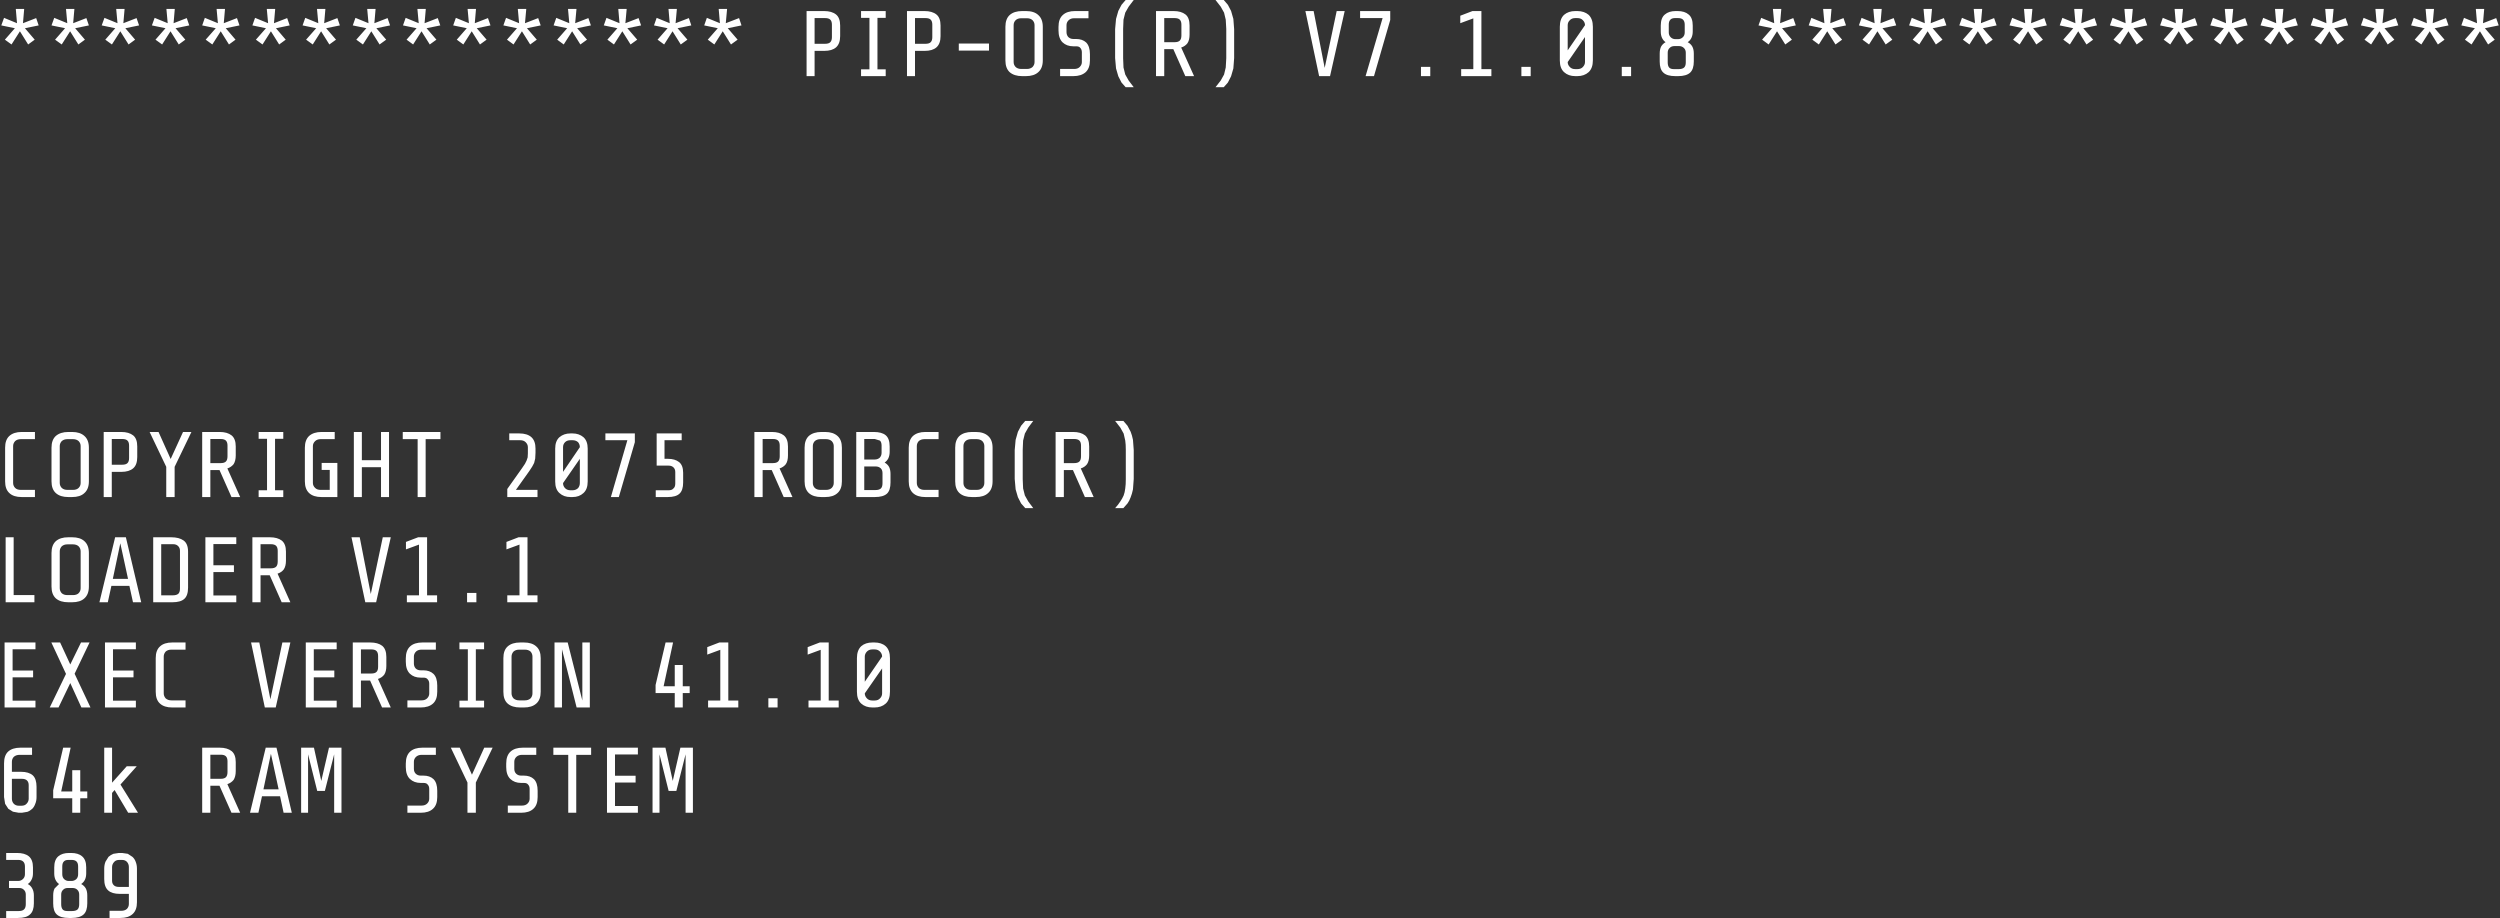 <?xml version="1.0" encoding="UTF-8"?>
<svg xmlns="http://www.w3.org/2000/svg" xmlns:xlink="http://www.w3.org/1999/xlink" width="128pt" height="47pt" viewBox="0 0 128 47" version="1.1">
<rect x="0" y="0" width="128" height="47" fill="#333333" stroke="none"/>
<g id="surface1">
<path style=" stroke:none;fill-rule:nonzero;fill:rgb(100%,100%,100%);fill-opacity:1;" d="M 109.199 0.457 L 109.133 1.188 L 109.812 0.926 L 109.938 1.301 L 109.234 1.445 L 109.738 2.031 L 109.398 2.277 L 108.977 1.602 L 108.547 2.277 L 108.211 2.031 L 108.723 1.445 L 108.027 1.301 L 108.164 0.914 L 108.832 1.188 L 108.77 0.457 L 109.199 0.457 M 106.629 0.457 L 106.562 1.188 L 107.242 0.926 L 107.367 1.301 L 106.664 1.445 L 107.168 2.031 L 106.828 2.277 L 106.406 1.602 L 105.977 2.277 L 105.641 2.031 L 106.152 1.445 L 105.457 1.301 L 105.594 0.914 L 106.262 1.188 L 106.199 0.457 L 106.629 0.457 M 111.77 0.457 L 111.703 1.188 L 112.383 0.926 L 112.508 1.301 L 111.805 1.445 L 112.309 2.031 L 111.969 2.277 L 111.551 1.602 L 111.117 2.277 L 110.781 2.031 L 111.293 1.445 L 110.598 1.301 L 110.734 0.914 L 111.402 1.188 L 111.34 0.457 L 111.77 0.457 M 114.34 0.457 L 114.273 1.188 L 114.953 0.926 L 115.078 1.301 L 114.375 1.445 L 114.879 2.031 L 114.539 2.277 L 114.121 1.602 L 113.688 2.277 L 113.352 2.031 L 113.863 1.445 L 113.168 1.301 L 113.305 0.914 L 113.973 1.188 L 113.91 0.457 L 114.34 0.457 M 115.922 2.031 L 116.434 1.445 L 115.738 1.301 L 115.875 0.914 L 116.543 1.188 L 116.48 0.457 L 116.91 0.457 L 116.844 1.188 L 117.523 0.926 L 117.648 1.301 L 116.945 1.445 L 117.449 2.031 L 117.109 2.277 L 116.691 1.602 L 116.262 2.277 L 115.922 2.031 M 119.48 0.457 L 119.414 1.188 L 120.094 0.926 L 120.223 1.301 L 119.516 1.445 L 120.02 2.031 L 119.68 2.277 L 119.262 1.602 L 118.832 2.277 L 118.492 2.031 L 119.004 1.445 L 118.309 1.301 L 118.445 0.914 L 119.113 1.188 L 119.051 0.457 L 119.48 0.457 M 93.773 0.457 L 93.711 1.188 L 94.387 0.926 L 94.516 1.301 L 93.812 1.445 L 94.316 2.031 L 93.977 2.277 L 93.555 1.602 L 93.125 2.277 L 92.789 2.031 L 93.301 1.445 L 92.605 1.301 L 92.742 0.914 L 93.41 1.188 L 93.344 0.457 L 93.773 0.457 M 91.945 1.301 L 91.242 1.445 L 91.746 2.031 L 91.406 2.277 L 90.984 1.602 L 90.555 2.277 L 90.219 2.031 L 90.73 1.445 L 90.035 1.301 L 90.172 0.914 L 90.84 1.188 L 90.773 0.457 L 91.203 0.457 L 91.141 1.188 L 91.816 0.926 L 91.945 1.301 M 96.344 0.457 L 96.281 1.188 L 96.957 0.926 L 97.086 1.301 L 96.383 1.445 L 96.887 2.031 L 96.547 2.277 L 96.125 1.602 L 95.695 2.277 L 95.359 2.031 L 95.871 1.445 L 95.176 1.301 L 95.312 0.914 L 95.98 1.188 L 95.914 0.457 L 96.344 0.457 M 97.883 0.914 L 98.551 1.188 L 98.484 0.457 L 98.918 0.457 L 98.852 1.188 L 99.527 0.926 L 99.656 1.301 L 98.953 1.445 L 99.457 2.031 L 99.117 2.277 L 98.695 1.602 L 98.266 2.277 L 97.93 2.031 L 98.441 1.445 L 97.746 1.301 L 97.883 0.914 M 101.488 0.457 L 101.422 1.188 L 102.098 0.926 L 102.227 1.301 L 101.523 1.445 L 102.027 2.031 L 101.688 2.277 L 101.266 1.602 L 100.836 2.277 L 100.5 2.031 L 101.012 1.445 L 100.316 1.301 L 100.453 0.914 L 101.121 1.188 L 101.055 0.457 L 101.488 0.457 M 103.07 2.031 L 103.582 1.445 L 102.887 1.301 L 103.023 0.914 L 103.691 1.188 L 103.629 0.457 L 104.059 0.457 L 103.992 1.188 L 104.668 0.926 L 104.797 1.301 L 104.094 1.445 L 104.598 2.031 L 104.258 2.277 L 103.836 1.602 L 103.406 2.277 L 103.07 2.031 M 80.758 0.566 C 80.996 0.566 81.188 0.633 81.336 0.758 C 81.48 0.895 81.555 1.098 81.555 1.371 L 81.555 3.094 C 81.555 3.359 81.48 3.562 81.336 3.695 C 81.188 3.828 80.996 3.898 80.758 3.898 L 80.656 3.898 C 80.418 3.898 80.227 3.828 80.082 3.695 C 79.934 3.562 79.863 3.359 79.863 3.094 L 79.863 1.371 C 79.863 1.098 79.934 0.895 80.082 0.758 C 80.227 0.633 80.418 0.566 80.656 0.566 L 80.758 0.566 M 80.375 1.035 C 80.301 1.105 80.266 1.191 80.266 1.289 L 80.266 2.578 L 81.152 1.289 C 81.152 1.191 81.113 1.105 81.043 1.035 C 80.977 0.961 80.879 0.926 80.758 0.926 L 80.656 0.926 C 80.535 0.926 80.441 0.961 80.375 1.035 M 85.891 0.566 C 86.133 0.566 86.324 0.625 86.457 0.742 C 86.598 0.855 86.668 1.047 86.668 1.309 L 86.668 1.609 C 86.668 1.859 86.582 2.043 86.41 2.16 C 86.516 2.215 86.594 2.289 86.648 2.387 C 86.699 2.484 86.723 2.605 86.723 2.746 L 86.723 3.148 C 86.723 3.41 86.66 3.598 86.539 3.715 C 86.41 3.836 86.203 3.898 85.918 3.898 L 85.781 3.898 C 85.492 3.898 85.285 3.836 85.16 3.715 C 85.035 3.598 84.977 3.41 84.977 3.148 L 84.977 2.746 C 84.977 2.605 85 2.484 85.047 2.387 C 85.102 2.289 85.18 2.215 85.277 2.16 C 85.113 2.043 85.031 1.859 85.031 1.609 L 85.031 1.309 C 85.031 1.047 85.102 0.855 85.242 0.742 C 85.375 0.625 85.562 0.566 85.797 0.566 L 85.891 0.566 M 86.258 1.262 C 86.258 1.148 86.227 1.062 86.172 1.008 C 86.117 0.953 86.035 0.926 85.918 0.926 L 85.742 0.926 C 85.633 0.93 85.559 0.961 85.516 1.016 C 85.465 1.07 85.441 1.152 85.441 1.262 L 85.441 1.656 C 85.441 1.758 85.473 1.84 85.535 1.902 C 85.594 1.965 85.668 1.996 85.754 2.004 L 85.918 2.004 C 86.008 2.004 86.09 1.973 86.156 1.91 C 86.223 1.852 86.258 1.766 86.258 1.656 L 86.258 1.262 M 85.488 2.453 C 85.422 2.512 85.387 2.594 85.387 2.699 L 85.387 3.191 C 85.387 3.309 85.41 3.398 85.461 3.457 C 85.508 3.512 85.59 3.539 85.699 3.539 L 85.953 3.539 C 86.074 3.539 86.168 3.512 86.227 3.457 C 86.285 3.402 86.312 3.316 86.312 3.191 L 86.312 2.699 C 86.312 2.594 86.277 2.512 86.211 2.453 C 86.148 2.391 86.066 2.359 85.965 2.359 L 85.734 2.359 C 85.629 2.359 85.547 2.391 85.488 2.453 M 62.234 0 L 62.656 0 L 62.867 0.246 L 63.031 0.559 L 63.148 0.969 L 63.188 1.492 L 63.188 2.973 L 63.148 3.504 L 63.031 3.906 L 62.867 4.227 L 62.656 4.465 L 62.234 4.465 L 62.5 4.125 L 62.672 3.816 L 62.758 3.457 L 62.785 2.98 L 62.785 1.48 L 62.758 1.008 L 62.672 0.648 L 62.5 0.34 L 62.234 0 M 67.258 0.566 L 67.824 3.477 L 68.438 0.566 L 68.848 0.566 L 68.098 3.898 L 67.539 3.898 L 66.836 0.566 L 67.258 0.566 M 69.637 0.566 L 71.18 0.566 L 71.18 1.023 L 70.348 3.898 L 69.918 3.898 L 70.789 0.926 L 69.637 0.926 L 69.637 0.566 M 75.391 0.566 L 75.848 0.566 L 75.848 3.539 L 76.359 3.539 L 76.359 3.898 L 74.812 3.898 L 74.812 3.539 L 75.434 3.539 L 75.434 0.941 L 74.766 1.188 L 74.766 0.805 L 75.391 0.566 M 73.23 3.422 L 73.23 3.898 L 72.754 3.898 L 72.754 3.422 L 73.23 3.422 M 83.512 3.898 L 83.035 3.898 L 83.035 3.422 L 83.512 3.422 L 83.512 3.898 M 80.758 3.539 C 80.879 3.539 80.977 3.504 81.043 3.43 C 81.113 3.355 81.152 3.273 81.152 3.176 L 81.152 1.895 L 80.266 3.176 C 80.266 3.273 80.301 3.355 80.375 3.43 C 80.441 3.504 80.535 3.539 80.656 3.539 L 80.758 3.539 M 78.371 3.898 L 77.895 3.898 L 77.895 3.422 L 78.371 3.422 L 78.371 3.898 M 122.051 0.457 L 121.984 1.188 L 122.664 0.926 L 122.793 1.301 L 122.086 1.445 L 122.59 2.031 L 122.25 2.277 L 121.832 1.602 L 121.402 2.277 L 121.062 2.031 L 121.574 1.445 L 120.879 1.301 L 121.016 0.914 L 121.684 1.188 L 121.621 0.457 L 122.051 0.457 M 123.586 0.914 L 124.254 1.188 L 124.191 0.457 L 124.621 0.457 L 124.555 1.188 L 125.234 0.926 L 125.363 1.301 L 124.656 1.445 L 125.16 2.031 L 124.82 2.277 L 124.402 1.602 L 123.973 2.277 L 123.633 2.031 L 124.145 1.445 L 123.449 1.301 L 123.586 0.914 M 127.191 0.457 L 127.129 1.188 L 127.805 0.926 L 127.934 1.301 L 127.227 1.445 L 127.73 2.031 L 127.391 2.277 L 126.973 1.602 L 126.543 2.277 L 126.203 2.031 L 126.715 1.445 L 126.02 1.301 L 126.156 0.914 L 126.824 1.188 L 126.762 0.457 L 127.191 0.457 M 1.238 0.457 L 1.176 1.188 L 1.852 0.926 L 1.98 1.301 L 1.277 1.445 L 1.777 2.031 L 1.441 2.277 L 1.02 1.602 L 0.59 2.277 L 0.25 2.031 L 0.762 1.445 L 0.066 1.301 L 0.207 0.914 L 0.871 1.188 L 0.809 0.457 L 1.238 0.457 M 1.789 22.484 L 1.066 22.484 C 0.941 22.484 0.844 22.52 0.773 22.586 C 0.707 22.66 0.672 22.742 0.672 22.84 L 0.672 24.727 C 0.672 24.824 0.707 24.91 0.773 24.98 C 0.844 25.051 0.941 25.082 1.066 25.082 L 1.789 25.082 L 1.789 25.449 L 1.109 25.449 C 0.836 25.449 0.625 25.383 0.48 25.246 C 0.332 25.113 0.262 24.91 0.262 24.645 L 0.262 22.922 C 0.262 22.656 0.332 22.453 0.48 22.32 C 0.625 22.188 0.836 22.117 1.109 22.117 L 1.789 22.117 L 1.789 22.484 M 0.699 27.508 L 0.699 30.469 L 1.762 30.469 L 1.762 30.836 L 0.289 30.836 L 0.289 27.508 L 0.699 27.508 M 1.695 34.68 L 0.645 34.68 L 0.645 35.875 L 1.816 35.875 L 1.816 36.223 L 0.234 36.223 L 0.234 32.895 L 1.816 32.895 L 1.816 33.242 L 0.645 33.242 L 0.645 34.332 L 1.695 34.332 L 1.695 34.68 M 0.609 39.004 L 0.609 39.516 L 1.074 39.516 C 1.344 39.516 1.543 39.578 1.68 39.699 C 1.805 39.816 1.871 40.012 1.871 40.285 L 1.871 40.809 C 1.871 40.941 1.848 41.059 1.805 41.156 C 1.77 41.258 1.719 41.344 1.652 41.41 C 1.578 41.477 1.496 41.531 1.402 41.566 L 1.121 41.613 L 0.957 41.613 L 0.664 41.559 L 0.426 41.41 L 0.262 41.156 L 0.207 40.809 L 0.207 39.086 C 0.207 38.82 0.273 38.617 0.414 38.484 C 0.562 38.348 0.773 38.281 1.047 38.281 L 1.641 38.281 L 1.641 38.648 L 1 38.648 C 0.879 38.648 0.781 38.684 0.707 38.75 C 0.641 38.82 0.609 38.906 0.609 39.004 M 1.121 39.875 L 0.609 39.875 L 0.609 40.898 C 0.609 40.988 0.637 41.074 0.699 41.145 C 0.766 41.219 0.859 41.254 0.973 41.254 L 1.094 41.254 C 1.215 41.254 1.305 41.219 1.367 41.145 C 1.434 41.074 1.469 40.988 1.469 40.898 L 1.469 40.195 C 1.469 40.098 1.441 40.02 1.387 39.965 C 1.332 39.906 1.242 39.875 1.121 39.875 M 0.863 43.672 C 1.133 43.672 1.336 43.727 1.477 43.844 C 1.617 43.961 1.688 44.148 1.688 44.41 L 1.688 44.715 C 1.688 44.84 1.664 44.949 1.613 45.043 C 1.57 45.133 1.508 45.207 1.422 45.262 C 1.527 45.316 1.602 45.395 1.652 45.492 C 1.707 45.59 1.734 45.707 1.734 45.848 L 1.734 46.25 C 1.734 46.512 1.668 46.703 1.539 46.816 C 1.418 46.938 1.211 47 0.918 47 L 0.316 47 L 0.316 46.645 L 0.965 46.645 C 1.086 46.645 1.176 46.617 1.23 46.562 C 1.289 46.508 1.32 46.418 1.32 46.297 L 1.32 45.801 C 1.32 45.699 1.289 45.617 1.219 45.555 C 1.16 45.492 1.078 45.465 0.973 45.465 L 0.461 45.465 L 0.461 45.105 L 0.93 45.105 C 1.02 45.105 1.098 45.074 1.164 45.016 C 1.238 44.953 1.277 44.867 1.277 44.758 L 1.277 44.367 C 1.277 44.25 1.246 44.164 1.184 44.109 C 1.129 44.055 1.043 44.027 0.93 44.027 L 0.316 44.027 L 0.316 43.672 L 0.863 43.672 M 47.945 0.742 C 48.086 0.855 48.156 1.047 48.156 1.309 L 48.156 1.848 C 48.156 2.109 48.086 2.301 47.945 2.426 C 47.805 2.547 47.605 2.605 47.344 2.605 L 46.848 2.605 L 46.848 3.898 L 46.438 3.898 L 46.438 0.566 L 47.332 0.566 C 47.594 0.566 47.801 0.625 47.945 0.742 M 47.652 1.008 C 47.598 0.953 47.512 0.926 47.387 0.926 L 46.848 0.926 L 46.848 2.242 L 47.387 2.242 C 47.512 2.242 47.598 2.215 47.652 2.16 C 47.707 2.105 47.734 2.02 47.734 1.902 L 47.734 1.262 C 47.734 1.148 47.707 1.062 47.652 1.008 M 49.09 2.23 L 50.637 2.23 L 50.637 2.59 L 49.09 2.59 L 49.09 2.23 M 52.527 0.566 C 52.805 0.566 53.016 0.633 53.16 0.77 C 53.312 0.902 53.391 1.105 53.391 1.371 L 53.391 3.094 C 53.391 3.359 53.312 3.562 53.16 3.695 C 53.016 3.828 52.805 3.898 52.527 3.898 L 52.336 3.898 C 52.062 3.898 51.848 3.828 51.695 3.695 C 51.551 3.562 51.477 3.359 51.477 3.094 L 51.477 1.371 C 51.477 1.105 51.551 0.902 51.695 0.77 C 51.848 0.633 52.062 0.566 52.336 0.566 L 52.527 0.566 M 52.293 0.934 C 52.168 0.934 52.07 0.965 52 1.035 C 51.93 1.105 51.898 1.191 51.898 1.289 L 51.898 3.176 C 51.898 3.273 51.93 3.355 52 3.43 C 52.07 3.496 52.168 3.531 52.293 3.531 L 52.574 3.531 C 52.695 3.531 52.793 3.496 52.867 3.43 C 52.934 3.355 52.969 3.273 52.969 3.176 L 52.969 1.289 C 52.969 1.191 52.934 1.105 52.867 1.035 C 52.793 0.965 52.695 0.934 52.574 0.934 L 52.293 0.934 M 57.422 0.246 L 57.633 0 L 58.047 0 L 57.789 0.34 L 57.613 0.648 L 57.523 1.008 L 57.504 1.48 L 57.504 2.98 L 57.523 3.457 L 57.613 3.816 L 57.789 4.125 L 58.047 4.465 L 57.633 4.465 L 57.422 4.227 L 57.258 3.906 L 57.141 3.504 L 57.094 2.973 L 57.094 1.492 L 57.141 0.969 L 57.258 0.559 L 57.422 0.246 M 54.715 1.035 C 54.641 1.105 54.605 1.191 54.605 1.289 L 54.605 1.648 C 54.605 1.742 54.637 1.828 54.695 1.895 C 54.766 1.961 54.848 1.996 54.953 1.996 L 55.09 1.996 C 55.309 1.996 55.484 2.055 55.613 2.176 C 55.738 2.305 55.805 2.504 55.805 2.773 L 55.805 3.094 C 55.805 3.359 55.73 3.562 55.586 3.695 C 55.438 3.828 55.227 3.898 54.953 3.898 L 54.277 3.898 L 54.277 3.531 L 55 3.531 C 55.121 3.531 55.215 3.496 55.281 3.43 C 55.355 3.355 55.391 3.273 55.391 3.184 L 55.391 2.68 C 55.391 2.59 55.367 2.516 55.32 2.461 C 55.277 2.398 55.203 2.371 55.098 2.371 L 54.953 2.371 C 54.727 2.371 54.543 2.301 54.402 2.168 C 54.266 2.035 54.195 1.828 54.195 1.555 L 54.195 1.383 C 54.195 1.105 54.266 0.902 54.414 0.77 C 54.559 0.633 54.77 0.566 55.043 0.566 L 55.73 0.566 L 55.73 0.934 L 55 0.934 C 54.883 0.934 54.789 0.965 54.715 1.035 M 60.699 0.742 C 60.84 0.855 60.906 1.047 60.906 1.309 L 60.906 1.766 C 60.906 1.953 60.871 2.105 60.797 2.215 C 60.719 2.316 60.613 2.391 60.477 2.434 L 61.137 3.898 L 60.688 3.898 L 60.074 2.516 L 59.609 2.516 L 59.609 3.898 L 59.188 3.898 L 59.188 0.566 L 60.086 0.566 C 60.348 0.566 60.551 0.625 60.699 0.742 M 60.406 1.008 C 60.352 0.953 60.262 0.926 60.141 0.926 L 59.609 0.926 L 59.609 2.16 L 60.141 2.16 C 60.262 2.16 60.352 2.133 60.406 2.078 C 60.461 2.023 60.488 1.934 60.488 1.812 L 60.488 1.262 C 60.488 1.148 60.461 1.062 60.406 1.008 M 34.656 0.457 L 34.59 1.188 L 35.27 0.926 L 35.395 1.301 L 34.691 1.445 L 35.195 2.031 L 34.855 2.277 L 34.434 1.602 L 34.004 2.277 L 33.668 2.031 L 34.18 1.445 L 33.484 1.301 L 33.621 0.914 L 34.289 1.188 L 34.227 0.457 L 34.656 0.457 M 32.086 0.457 L 32.02 1.188 L 32.695 0.926 L 32.824 1.301 L 32.121 1.445 L 32.625 2.031 L 32.285 2.277 L 31.863 1.602 L 31.434 2.277 L 31.098 2.031 L 31.609 1.445 L 30.914 1.301 L 31.051 0.914 L 31.719 1.188 L 31.656 0.457 L 32.086 0.457 M 36.238 2.031 L 36.75 1.445 L 36.055 1.301 L 36.191 0.914 L 36.859 1.188 L 36.797 0.457 L 37.227 0.457 L 37.16 1.188 L 37.84 0.926 L 37.965 1.301 L 37.262 1.445 L 37.766 2.031 L 37.426 2.277 L 37.004 1.602 L 36.574 2.277 L 36.238 2.031 M 42.191 0.566 C 42.453 0.566 42.66 0.625 42.805 0.742 C 42.945 0.855 43.016 1.047 43.016 1.309 L 43.016 1.848 C 43.016 2.109 42.945 2.301 42.805 2.426 C 42.664 2.547 42.465 2.605 42.203 2.605 L 41.707 2.605 L 41.707 3.898 L 41.297 3.898 L 41.297 0.566 L 42.191 0.566 M 42.512 1.008 C 42.457 0.953 42.371 0.926 42.246 0.926 L 41.707 0.926 L 41.707 2.242 L 42.246 2.242 C 42.371 2.242 42.457 2.215 42.512 2.16 C 42.566 2.105 42.594 2.02 42.594 1.902 L 42.594 1.262 C 42.594 1.148 42.566 1.062 42.512 1.008 M 44.086 0.566 L 45.348 0.566 L 45.348 0.914 L 44.926 0.914 L 44.926 3.551 L 45.348 3.551 L 45.348 3.898 L 44.086 3.898 L 44.086 3.551 L 44.516 3.551 L 44.516 0.914 L 44.086 0.914 L 44.086 0.566 M 19.23 0.457 L 19.168 1.188 L 19.844 0.926 L 19.973 1.301 L 19.27 1.445 L 19.773 2.031 L 19.434 2.277 L 19.012 1.602 L 18.582 2.277 L 18.242 2.031 L 18.758 1.445 L 18.062 1.301 L 18.199 0.914 L 18.867 1.188 L 18.801 0.457 L 19.23 0.457 M 16.863 2.277 L 16.441 1.602 L 16.012 2.277 L 15.672 2.031 L 16.188 1.445 L 15.492 1.301 L 15.629 0.914 L 16.297 1.188 L 16.23 0.457 L 16.66 0.457 L 16.598 1.188 L 17.273 0.926 L 17.402 1.301 L 16.699 1.445 L 17.203 2.031 L 16.863 2.277 M 21.801 0.457 L 21.738 1.188 L 22.414 0.926 L 22.543 1.301 L 21.84 1.445 L 22.344 2.031 L 22.004 2.277 L 21.582 1.602 L 21.152 2.277 L 20.816 2.031 L 21.328 1.445 L 20.633 1.301 L 20.77 0.914 L 21.438 1.188 L 21.371 0.457 L 21.801 0.457 M 23.387 2.031 L 23.898 1.445 L 23.203 1.301 L 23.34 0.914 L 24.008 1.188 L 23.941 0.457 L 24.371 0.457 L 24.309 1.188 L 24.984 0.926 L 25.113 1.301 L 24.41 1.445 L 24.914 2.031 L 24.574 2.277 L 24.152 1.602 L 23.723 2.277 L 23.387 2.031 M 26.945 0.457 L 26.879 1.188 L 27.555 0.926 L 27.684 1.301 L 26.98 1.445 L 27.484 2.031 L 27.145 2.277 L 26.723 1.602 L 26.293 2.277 L 25.957 2.031 L 26.469 1.445 L 25.773 1.301 L 25.91 0.914 L 26.578 1.188 L 26.512 0.457 L 26.945 0.457 M 29.516 0.457 L 29.449 1.188 L 30.125 0.926 L 30.254 1.301 L 29.551 1.445 L 30.055 2.031 L 29.715 2.277 L 29.293 1.602 L 28.863 2.277 L 28.527 2.031 L 29.039 1.445 L 28.344 1.301 L 28.48 0.914 L 29.148 1.188 L 29.082 0.457 L 29.516 0.457 M 2.82 2.031 L 3.332 1.445 L 2.637 1.301 L 2.777 0.914 L 3.445 1.188 L 3.379 0.457 L 3.809 0.457 L 3.746 1.188 L 4.422 0.926 L 4.551 1.301 L 3.848 1.445 L 4.348 2.031 C 4.238 2.117 4.125 2.199 4.012 2.277 L 3.59 1.602 L 3.16 2.277 L 2.82 2.031 M 5.348 0.914 L 6.016 1.188 L 5.949 0.457 L 6.379 0.457 L 6.316 1.188 L 6.992 0.926 L 7.121 1.301 L 6.418 1.445 L 6.918 2.031 L 6.582 2.277 L 6.16 1.602 L 5.73 2.277 L 5.391 2.031 L 5.902 1.445 L 5.207 1.301 L 5.348 0.914 M 8.949 0.457 L 8.887 1.188 L 9.562 0.926 L 9.691 1.301 L 8.988 1.445 L 9.488 2.031 L 9.152 2.277 L 8.73 1.602 L 8.301 2.277 L 7.961 2.031 L 8.473 1.445 L 7.777 1.301 L 7.918 0.914 L 8.586 1.188 L 8.52 0.457 L 8.949 0.457 M 11.047 1.445 L 10.352 1.301 L 10.488 0.914 L 11.156 1.188 L 11.09 0.457 L 11.52 0.457 L 11.457 1.188 L 12.133 0.926 L 12.262 1.301 L 11.559 1.445 L 12.059 2.031 L 11.723 2.277 L 11.301 1.602 L 10.871 2.277 L 10.531 2.031 L 11.047 1.445 M 14.09 0.457 L 14.027 1.188 L 14.703 0.926 L 14.832 1.301 L 14.129 1.445 L 14.629 2.031 L 14.293 2.277 L 13.871 1.602 L 13.441 2.277 L 13.102 2.031 L 13.617 1.445 L 12.922 1.301 L 13.059 0.914 L 13.727 1.188 L 13.66 0.457 L 14.09 0.457 M 30.09 22.969 L 30.09 24.652 C 30.09 24.922 30.016 25.117 29.871 25.246 C 29.723 25.383 29.539 25.449 29.312 25.449 L 29.211 25.449 C 28.98 25.449 28.793 25.383 28.645 25.246 C 28.5 25.117 28.426 24.922 28.426 24.652 L 28.426 22.969 C 28.426 22.707 28.5 22.512 28.645 22.383 C 28.793 22.258 28.98 22.191 29.211 22.191 L 29.312 22.191 C 29.539 22.191 29.723 22.258 29.871 22.383 C 30.016 22.512 30.09 22.707 30.09 22.969 M 30.996 22.191 L 32.504 22.191 L 32.504 22.641 L 31.684 25.449 L 31.277 25.449 L 32.121 22.539 L 30.996 22.539 L 30.996 22.191 M 29.211 22.539 C 29.09 22.539 28.996 22.574 28.93 22.641 C 28.859 22.715 28.828 22.797 28.828 22.895 L 28.828 24.16 L 29.688 22.895 C 29.688 22.797 29.656 22.715 29.598 22.641 C 29.523 22.574 29.43 22.539 29.312 22.539 L 29.211 22.539 M 28.93 24.992 C 28.996 25.062 29.09 25.102 29.211 25.102 L 29.312 25.102 C 29.43 25.102 29.523 25.062 29.598 24.992 C 29.656 24.918 29.688 24.832 29.688 24.734 L 29.688 23.492 L 28.828 24.734 C 28.828 24.832 28.859 24.918 28.93 24.992 M 26.586 22.191 C 26.859 22.191 27.07 22.258 27.207 22.383 C 27.348 22.512 27.418 22.707 27.418 22.969 L 27.418 23.18 L 27.402 23.48 L 27.348 23.703 L 27.246 23.895 L 27.098 24.121 L 26.414 25.082 L 27.52 25.082 L 27.52 25.449 L 25.973 25.449 L 25.973 25.035 L 26.723 23.977 L 26.879 23.746 L 26.961 23.582 L 27.016 23.418 L 27.027 23.215 L 27.027 22.895 C 27.027 22.797 26.988 22.715 26.914 22.641 C 26.848 22.574 26.754 22.539 26.633 22.539 L 26.074 22.539 L 26.074 22.191 L 26.586 22.191 M 26.551 27.508 L 27.008 27.508 L 27.008 30.48 L 27.52 30.48 L 27.52 30.836 L 25.973 30.836 L 25.973 30.48 L 26.598 30.48 L 26.598 27.883 L 25.93 28.129 L 25.93 27.746 L 26.551 27.508 M 22.551 22.484 L 21.793 22.484 L 21.793 25.449 L 21.383 25.449 L 21.383 22.484 L 20.621 22.484 L 20.621 22.117 L 22.551 22.117 L 22.551 22.484 M 19.918 22.117 L 19.918 25.449 L 19.508 25.449 L 19.508 23.922 L 18.527 23.922 L 18.527 25.449 L 18.117 25.449 L 18.117 22.117 L 18.527 22.117 L 18.527 23.562 L 19.508 23.562 L 19.508 22.117 L 19.918 22.117 M 17.137 22.484 L 16.414 22.484 C 16.297 22.484 16.203 22.52 16.133 22.586 C 16.059 22.66 16.02 22.742 16.02 22.84 L 16.02 24.727 C 16.02 24.824 16.059 24.91 16.133 24.98 C 16.203 25.051 16.297 25.082 16.414 25.082 L 16.883 25.082 L 16.883 24.059 L 16.469 24.059 L 16.469 23.703 L 17.273 23.703 L 17.273 25.449 L 16.461 25.449 C 16.188 25.449 15.977 25.383 15.828 25.246 C 15.684 25.113 15.609 24.91 15.609 24.645 L 15.609 22.922 C 15.609 22.656 15.684 22.453 15.828 22.32 C 15.977 22.188 16.188 22.117 16.461 22.117 L 17.137 22.117 L 17.137 22.484 M 20.008 27.508 L 19.258 30.836 L 18.703 30.836 L 17.996 27.508 L 18.418 27.508 L 18.984 30.414 L 19.598 27.508 L 20.008 27.508 M 21.41 27.508 L 21.867 27.508 L 21.867 30.48 L 22.379 30.48 L 22.379 30.836 L 20.832 30.836 L 20.832 30.48 L 21.453 30.48 L 21.453 27.883 L 20.785 28.129 L 20.785 27.746 L 21.41 27.508 M 23.914 30.359 L 24.391 30.359 L 24.391 30.836 L 23.914 30.836 L 23.914 30.359 M 20.777 33.707 C 20.777 33.434 20.852 33.23 20.996 33.098 C 21.145 32.961 21.355 32.895 21.629 32.895 L 22.316 32.895 L 22.316 33.262 L 21.582 33.262 C 21.469 33.262 21.371 33.293 21.301 33.359 C 21.227 33.434 21.191 33.52 21.191 33.617 L 21.191 33.973 C 21.191 34.07 21.219 34.152 21.281 34.223 C 21.348 34.289 21.434 34.32 21.539 34.32 L 21.676 34.32 C 21.895 34.32 22.066 34.383 22.195 34.504 C 22.324 34.633 22.387 34.832 22.387 35.098 L 22.387 35.418 C 22.387 35.688 22.316 35.891 22.168 36.023 C 22.023 36.156 21.812 36.223 21.539 36.223 L 20.859 36.223 L 20.859 35.859 L 21.582 35.859 C 21.703 35.859 21.801 35.824 21.867 35.758 C 21.941 35.684 21.977 35.602 21.977 35.512 L 21.977 35.008 C 21.977 34.918 21.953 34.844 21.902 34.789 C 21.859 34.727 21.789 34.695 21.684 34.695 L 21.539 34.695 C 21.312 34.695 21.129 34.629 20.988 34.496 C 20.848 34.359 20.777 34.156 20.777 33.883 L 20.777 33.707 M 23.523 32.895 L 24.785 32.895 L 24.785 33.242 L 24.363 33.242 L 24.363 35.875 L 24.785 35.875 L 24.785 36.223 L 23.523 36.223 L 23.523 35.875 L 23.953 35.875 L 23.953 33.242 L 23.523 33.242 L 23.523 32.895 M 17.117 34.68 L 16.066 34.68 L 16.066 35.875 L 17.238 35.875 L 17.238 36.223 L 15.656 36.223 L 15.656 32.895 L 17.238 32.895 L 17.238 33.242 L 16.066 33.242 L 16.066 34.332 L 17.117 34.332 L 17.117 34.68 M 18.48 34.484 L 19.012 34.484 C 19.133 34.484 19.223 34.457 19.277 34.402 C 19.332 34.348 19.359 34.262 19.359 34.137 L 19.359 33.59 C 19.359 33.473 19.332 33.387 19.277 33.332 C 19.223 33.277 19.133 33.25 19.012 33.25 L 18.48 33.25 L 18.48 34.484 M 19.781 34.094 C 19.781 34.281 19.746 34.43 19.672 34.543 C 19.594 34.645 19.484 34.719 19.352 34.762 L 20.008 36.223 L 19.562 36.223 L 18.949 34.844 L 18.48 34.844 L 18.48 36.223 L 18.062 36.223 L 18.062 32.895 L 18.957 32.895 C 19.219 32.895 19.426 32.953 19.57 33.066 C 19.711 33.184 19.781 33.375 19.781 33.637 L 19.781 34.094 M 17.484 38.281 L 17.484 41.613 L 17.109 41.613 L 17.109 38.621 L 16.633 40.496 L 16.242 40.496 L 15.773 38.621 L 15.773 41.613 L 15.418 41.613 L 15.418 38.281 L 16.074 38.281 L 16.449 39.984 L 16.844 38.281 L 17.484 38.281 M 21.629 38.281 L 22.316 38.281 L 22.316 38.648 L 21.582 38.648 C 21.469 38.648 21.371 38.684 21.301 38.75 C 21.227 38.82 21.191 38.906 21.191 39.004 L 21.191 39.363 C 21.191 39.461 21.219 39.543 21.281 39.609 C 21.348 39.676 21.434 39.711 21.539 39.711 L 21.676 39.711 C 21.895 39.711 22.066 39.77 22.195 39.891 C 22.324 40.02 22.387 40.219 22.387 40.488 L 22.387 40.809 C 22.387 41.074 22.316 41.277 22.168 41.41 C 22.023 41.547 21.812 41.613 21.539 41.613 L 20.859 41.613 L 20.859 41.246 L 21.582 41.246 C 21.703 41.246 21.801 41.211 21.867 41.145 C 21.941 41.074 21.977 40.988 21.977 40.898 L 21.977 40.395 C 21.977 40.305 21.953 40.23 21.902 40.176 C 21.859 40.113 21.789 40.086 21.684 40.086 L 21.539 40.086 C 21.312 40.086 21.129 40.016 20.988 39.883 C 20.848 39.75 20.777 39.543 20.777 39.27 L 20.777 39.098 C 20.777 38.82 20.852 38.617 20.996 38.484 C 21.145 38.348 21.355 38.281 21.629 38.281 M 23.539 38.281 L 24.164 39.664 L 24.793 38.281 L 25.223 38.281 L 24.363 40.066 L 24.363 41.613 L 23.934 41.613 L 23.934 40.066 L 23.082 38.281 L 23.539 38.281 M 30.199 32.895 L 30.199 36.223 L 29.523 36.223 L 28.773 33.242 L 28.773 36.223 L 28.391 36.223 L 28.391 32.895 L 29.066 32.895 L 29.816 35.867 L 29.816 32.895 L 30.199 32.895 M 25.992 33.098 C 26.145 32.961 26.359 32.895 26.633 32.895 L 26.824 32.895 C 27.098 32.895 27.309 32.961 27.457 33.098 C 27.609 33.23 27.684 33.43 27.684 33.699 L 27.684 35.418 C 27.684 35.688 27.609 35.891 27.457 36.023 C 27.309 36.156 27.098 36.223 26.824 36.223 L 26.633 36.223 C 26.359 36.223 26.145 36.156 25.992 36.023 C 25.844 35.891 25.773 35.688 25.773 35.418 L 25.773 33.699 C 25.773 33.43 25.844 33.23 25.992 33.098 M 26.191 33.617 L 26.191 35.5 C 26.191 35.598 26.227 35.684 26.293 35.758 C 26.367 35.824 26.465 35.859 26.586 35.859 L 26.871 35.859 C 26.992 35.859 27.09 35.824 27.164 35.758 C 27.23 35.684 27.262 35.598 27.262 35.5 L 27.262 33.617 C 27.262 33.52 27.23 33.434 27.164 33.359 C 27.09 33.293 26.992 33.262 26.871 33.262 L 26.586 33.262 C 26.465 33.262 26.367 33.293 26.293 33.359 C 26.227 33.434 26.191 33.52 26.191 33.617 M 27.457 38.281 L 27.457 38.648 L 26.723 38.648 C 26.609 38.648 26.512 38.684 26.441 38.75 C 26.367 38.82 26.332 38.906 26.332 39.004 L 26.332 39.363 C 26.332 39.461 26.359 39.543 26.422 39.609 C 26.488 39.676 26.574 39.711 26.68 39.711 L 26.816 39.711 C 27.035 39.711 27.207 39.77 27.336 39.891 C 27.465 40.02 27.527 40.219 27.527 40.488 L 27.527 40.809 C 27.527 41.074 27.457 41.277 27.309 41.41 C 27.164 41.547 26.953 41.613 26.68 41.613 L 26 41.613 L 26 41.246 L 26.723 41.246 C 26.848 41.246 26.941 41.211 27.008 41.145 C 27.082 41.074 27.117 40.988 27.117 40.898 L 27.117 40.395 C 27.117 40.305 27.094 40.23 27.043 40.176 C 27 40.113 26.93 40.086 26.824 40.086 L 26.68 40.086 C 26.453 40.086 26.27 40.016 26.129 39.883 C 25.988 39.75 25.918 39.543 25.918 39.27 L 25.918 39.098 C 25.918 38.82 25.992 38.617 26.137 38.484 C 26.285 38.348 26.496 38.281 26.77 38.281 L 27.457 38.281 M 28.332 38.648 L 28.332 38.281 L 30.266 38.281 L 30.266 38.648 L 29.504 38.648 L 29.504 41.613 L 29.094 41.613 L 29.094 38.648 L 28.332 38.648 M 14.504 22.117 L 14.504 22.465 L 14.082 22.465 L 14.082 25.102 L 14.504 25.102 L 14.504 25.449 L 13.242 25.449 L 13.242 25.102 L 13.672 25.102 L 13.672 22.465 L 13.242 22.465 L 13.242 22.117 L 14.504 22.117 M 12.07 22.859 L 12.07 23.316 C 12.07 23.508 12.031 23.656 11.961 23.766 C 11.879 23.867 11.773 23.941 11.641 23.984 L 12.297 25.449 L 11.852 25.449 L 11.238 24.066 L 10.77 24.066 L 10.77 25.449 L 10.352 25.449 L 10.352 22.117 L 11.246 22.117 C 11.508 22.117 11.711 22.176 11.859 22.293 C 12 22.41 12.07 22.598 12.07 22.859 M 11.301 22.477 L 10.77 22.477 L 10.77 23.711 L 11.301 23.711 C 11.422 23.711 11.512 23.684 11.566 23.629 C 11.621 23.574 11.648 23.484 11.648 23.363 L 11.648 22.812 C 11.648 22.699 11.621 22.613 11.566 22.559 C 11.512 22.504 11.422 22.477 11.301 22.477 M 9.801 22.117 L 8.941 23.902 L 8.941 25.449 L 8.512 25.449 L 8.512 23.902 L 7.66 22.117 L 8.117 22.117 L 8.738 23.5 L 9.371 22.117 L 9.801 22.117 M 12.098 27.855 L 10.926 27.855 L 10.926 28.941 L 11.977 28.941 L 11.977 29.289 L 10.926 29.289 L 10.926 30.488 L 12.098 30.488 L 12.098 30.836 L 10.516 30.836 L 10.516 27.508 L 12.098 27.508 L 12.098 27.855 M 9.629 30.086 C 9.629 30.359 9.562 30.555 9.434 30.664 C 9.312 30.777 9.109 30.836 8.82 30.836 L 7.844 30.836 L 7.844 27.508 L 8.758 27.508 C 9.031 27.508 9.246 27.562 9.398 27.672 C 9.551 27.781 9.629 27.973 9.629 28.246 L 9.629 30.086 M 14.43 27.68 C 14.57 27.797 14.641 27.984 14.641 28.246 L 14.641 28.703 C 14.641 28.895 14.602 29.043 14.531 29.152 C 14.449 29.258 14.344 29.328 14.211 29.371 L 14.867 30.836 L 14.422 30.836 L 13.809 29.453 L 13.34 29.453 L 13.34 30.836 L 12.922 30.836 L 12.922 27.508 L 13.816 27.508 C 14.078 27.508 14.281 27.566 14.43 27.68 M 13.34 27.863 L 13.34 29.098 L 13.871 29.098 C 13.992 29.098 14.082 29.07 14.137 29.016 C 14.191 28.961 14.219 28.871 14.219 28.75 L 14.219 28.203 C 14.219 28.086 14.191 28 14.137 27.945 C 14.082 27.891 13.992 27.863 13.871 27.863 L 13.34 27.863 M 6.527 22.559 C 6.473 22.504 6.383 22.477 6.262 22.477 L 5.723 22.477 L 5.723 23.793 L 6.262 23.793 C 6.383 23.793 6.473 23.766 6.527 23.711 C 6.582 23.656 6.609 23.57 6.609 23.453 L 6.609 22.812 C 6.609 22.699 6.582 22.613 6.527 22.559 M 7.027 22.859 L 7.027 23.398 C 7.027 23.66 6.961 23.855 6.82 23.977 C 6.68 24.098 6.477 24.16 6.215 24.16 L 5.723 24.16 L 5.723 25.449 L 5.309 25.449 L 5.309 22.117 L 6.207 22.117 C 6.469 22.117 6.672 22.176 6.82 22.293 C 6.961 22.41 7.027 22.598 7.027 22.859 M 4.551 22.922 L 4.551 24.645 C 4.551 24.91 4.473 25.113 4.32 25.246 C 4.176 25.383 3.965 25.449 3.691 25.449 L 3.5 25.449 C 3.223 25.449 3.012 25.383 2.859 25.246 C 2.711 25.113 2.637 24.91 2.637 24.645 L 2.637 22.922 C 2.637 22.656 2.711 22.453 2.859 22.32 C 3.012 22.188 3.223 22.117 3.5 22.117 L 3.691 22.117 C 3.965 22.117 4.176 22.188 4.32 22.32 C 4.473 22.453 4.551 22.656 4.551 22.922 M 4.027 22.586 C 3.957 22.52 3.859 22.484 3.734 22.484 L 3.453 22.484 C 3.332 22.484 3.234 22.52 3.16 22.586 C 3.094 22.66 3.059 22.742 3.059 22.84 L 3.059 24.727 C 3.059 24.824 3.094 24.91 3.16 24.98 C 3.234 25.051 3.332 25.082 3.453 25.082 L 3.734 25.082 C 3.859 25.082 3.957 25.051 4.027 24.98 C 4.098 24.91 4.129 24.824 4.129 24.727 L 4.129 22.84 C 4.129 22.742 4.098 22.66 4.027 22.586 M 3.5 27.508 L 3.691 27.508 C 3.965 27.508 4.176 27.574 4.32 27.707 C 4.473 27.844 4.551 28.043 4.551 28.312 L 4.551 30.031 C 4.551 30.301 4.473 30.5 4.32 30.637 C 4.176 30.77 3.965 30.836 3.691 30.836 L 3.5 30.836 C 3.223 30.836 3.012 30.77 2.859 30.637 C 2.711 30.5 2.637 30.301 2.637 30.031 L 2.637 28.312 C 2.637 28.043 2.711 27.844 2.859 27.707 C 3.012 27.574 3.223 27.508 3.5 27.508 M 3.453 27.871 C 3.332 27.871 3.234 27.906 3.16 27.973 C 3.094 28.047 3.059 28.133 3.059 28.23 L 3.059 30.113 C 3.059 30.211 3.094 30.297 3.16 30.371 C 3.234 30.438 3.332 30.469 3.453 30.469 L 3.734 30.469 C 3.859 30.469 3.957 30.438 4.027 30.371 C 4.098 30.297 4.129 30.211 4.129 30.113 L 4.129 28.23 C 4.129 28.133 4.098 28.047 4.027 27.973 C 3.957 27.906 3.859 27.871 3.734 27.871 L 3.453 27.871 M 8.254 27.863 L 8.254 30.48 L 8.859 30.48 C 8.98 30.48 9.07 30.453 9.133 30.398 C 9.188 30.344 9.215 30.254 9.215 30.133 L 9.215 28.203 C 9.215 28.098 9.184 28.016 9.113 27.953 C 9.055 27.895 8.973 27.863 8.867 27.863 L 8.254 27.863 M 6.445 27.508 L 7.23 30.836 L 6.809 30.836 L 6.625 29.996 L 5.703 29.996 L 5.52 30.836 L 5.09 30.836 L 5.895 27.508 L 6.445 27.508 M 6.555 29.637 L 6.16 27.816 L 5.777 29.637 L 6.555 29.637 M 6.836 34.68 L 5.785 34.68 L 5.785 35.875 L 6.957 35.875 L 6.957 36.223 L 5.375 36.223 L 5.375 32.895 L 6.957 32.895 L 6.957 33.242 L 5.785 33.242 L 5.785 34.332 L 6.836 34.332 L 6.836 34.68 M 8.484 33.359 C 8.418 33.434 8.383 33.52 8.383 33.617 L 8.383 35.5 C 8.383 35.598 8.418 35.684 8.484 35.758 C 8.559 35.824 8.656 35.859 8.777 35.859 L 9.5 35.859 L 9.5 36.223 L 8.82 36.223 C 8.547 36.223 8.336 36.156 8.191 36.023 C 8.043 35.891 7.973 35.688 7.973 35.418 L 7.973 33.699 C 7.973 33.43 8.043 33.23 8.191 33.098 C 8.336 32.961 8.547 32.895 8.82 32.895 L 9.5 32.895 L 9.5 33.262 L 8.777 33.262 C 8.656 33.262 8.559 33.293 8.484 33.359 M 3.078 32.895 L 3.598 34.02 L 4.148 32.895 L 4.586 32.895 L 3.82 34.496 L 4.633 36.223 L 4.168 36.223 L 3.598 34.973 L 2.996 36.223 L 2.547 36.223 L 3.379 34.504 L 2.629 32.895 L 3.078 32.895 M 3.617 38.281 L 3.133 40.523 L 3.699 40.523 L 3.699 39.434 L 4.109 39.434 L 4.109 40.523 L 4.469 40.523 L 4.469 40.871 L 4.109 40.871 L 4.109 41.613 L 3.699 41.613 L 3.699 40.871 L 2.723 40.871 L 2.723 40.461 L 3.234 38.281 L 3.617 38.281 M 7 39.234 L 6.168 40.168 L 7.066 41.613 L 6.562 41.613 L 5.867 40.449 L 5.738 40.598 L 5.738 41.613 L 5.336 41.613 L 5.336 38.281 L 5.738 38.281 L 5.738 40.074 L 6.488 39.234 L 7 39.234 M 14.867 32.895 L 14.117 36.223 L 13.559 36.223 L 12.855 32.895 L 13.277 32.895 L 13.844 35.805 L 14.457 32.895 L 14.867 32.895 M 11.859 38.457 C 12 38.57 12.07 38.762 12.07 39.023 L 12.07 39.48 C 12.07 39.668 12.031 39.82 11.961 39.93 C 11.879 40.031 11.773 40.105 11.641 40.148 L 12.297 41.613 L 11.852 41.613 L 11.238 40.23 L 10.77 40.23 L 10.77 41.613 L 10.352 41.613 L 10.352 38.281 L 11.246 38.281 C 11.508 38.281 11.711 38.34 11.859 38.457 M 11.301 38.641 L 10.77 38.641 L 10.77 39.875 L 11.301 39.875 C 11.422 39.875 11.512 39.848 11.566 39.793 C 11.621 39.738 11.648 39.648 11.648 39.527 L 11.648 38.977 C 11.648 38.863 11.621 38.777 11.566 38.723 C 11.512 38.668 11.422 38.641 11.301 38.641 M 14.156 38.281 L 14.941 41.613 L 14.52 41.613 L 14.34 40.77 L 13.414 40.77 L 13.23 41.613 L 12.801 41.613 L 13.605 38.281 L 14.156 38.281 M 14.266 40.414 L 13.871 38.594 L 13.488 40.414 L 14.266 40.414 M 6.25 43.672 L 6.543 43.715 L 6.781 43.871 C 6.855 43.938 6.91 44.02 6.945 44.117 C 6.988 44.223 7.012 44.34 7.012 44.477 L 7.012 46.195 C 7.012 46.465 6.938 46.664 6.793 46.797 C 6.645 46.934 6.434 47 6.16 47 L 5.609 47 L 5.609 46.633 L 6.207 46.633 C 6.328 46.633 6.426 46.602 6.5 46.535 C 6.566 46.461 6.598 46.379 6.598 46.285 L 6.598 45.766 L 6.133 45.766 C 5.863 45.766 5.668 45.707 5.539 45.59 C 5.402 45.469 5.336 45.273 5.336 45.004 L 5.336 44.484 C 5.336 44.344 5.359 44.223 5.402 44.117 L 5.555 43.871 C 5.629 43.805 5.711 43.754 5.805 43.715 L 6.086 43.672 L 6.25 43.672 M 3.637 43.672 C 3.879 43.672 4.07 43.727 4.203 43.844 C 4.344 43.961 4.414 44.148 4.414 44.41 L 4.414 44.715 C 4.414 44.965 4.328 45.145 4.156 45.262 C 4.262 45.316 4.34 45.395 4.395 45.492 C 4.445 45.59 4.469 45.707 4.469 45.848 L 4.469 46.25 C 4.469 46.512 4.406 46.703 4.285 46.816 C 4.156 46.938 3.949 47 3.664 47 L 3.527 47 C 3.238 47 3.031 46.938 2.902 46.816 C 2.781 46.703 2.723 46.512 2.723 46.25 L 2.723 45.848 C 2.723 45.707 2.746 45.59 2.793 45.492 L 3.023 45.262 C 2.859 45.145 2.777 44.965 2.777 44.715 L 2.777 44.41 C 2.777 44.148 2.848 43.961 2.984 43.844 C 3.121 43.727 3.305 43.672 3.543 43.672 L 3.637 43.672 M 4 44.367 C 4 44.25 3.973 44.164 3.918 44.109 C 3.863 44.055 3.777 44.027 3.664 44.027 L 3.488 44.027 C 3.379 44.031 3.305 44.062 3.262 44.117 C 3.211 44.172 3.188 44.254 3.188 44.367 L 3.188 44.758 C 3.188 44.863 3.219 44.945 3.277 45.004 C 3.34 45.066 3.414 45.102 3.5 45.105 L 3.664 45.105 C 3.754 45.105 3.832 45.074 3.902 45.016 C 3.969 44.953 4 44.867 4 44.758 L 4 44.367 M 3.957 45.555 C 3.895 45.492 3.812 45.465 3.707 45.465 L 3.48 45.465 C 3.375 45.465 3.293 45.492 3.234 45.555 C 3.164 45.617 3.133 45.699 3.133 45.801 L 3.133 46.297 C 3.133 46.41 3.156 46.5 3.207 46.562 C 3.254 46.617 3.332 46.645 3.445 46.645 L 3.699 46.645 C 3.82 46.645 3.914 46.617 3.973 46.562 C 4.027 46.508 4.055 46.418 4.055 46.297 L 4.055 45.801 C 4.055 45.699 4.023 45.617 3.957 45.555 M 5.738 44.395 L 5.738 45.098 C 5.738 45.188 5.766 45.262 5.82 45.316 C 5.875 45.379 5.965 45.41 6.086 45.41 L 6.598 45.41 L 6.598 44.395 C 6.598 44.297 6.57 44.211 6.508 44.137 C 6.445 44.062 6.355 44.027 6.234 44.027 L 6.113 44.027 C 5.992 44.027 5.902 44.062 5.84 44.137 C 5.773 44.211 5.738 44.297 5.738 44.395 M 31.488 41.266 L 32.66 41.266 L 32.66 41.613 L 31.078 41.613 L 31.078 38.281 L 32.66 38.281 L 32.66 38.629 L 31.488 38.629 L 31.488 39.719 L 32.543 39.719 L 32.543 40.066 L 31.488 40.066 L 31.488 41.266 M 58.008 22.52 L 58.047 23.043 L 58.047 24.523 L 58.008 25.055 C 57.977 25.207 57.938 25.34 57.891 25.457 C 57.848 25.578 57.793 25.688 57.727 25.777 L 57.516 26.016 L 57.094 26.016 C 57.203 25.895 57.293 25.781 57.359 25.676 C 57.426 25.578 57.484 25.477 57.531 25.367 C 57.57 25.262 57.598 25.145 57.613 25.008 C 57.633 24.875 57.641 24.715 57.641 24.535 L 57.641 23.035 C 57.641 22.852 57.633 22.691 57.613 22.559 L 57.531 22.199 L 57.359 21.891 L 57.094 21.551 L 57.516 21.551 L 57.727 21.797 L 57.891 22.109 C 57.938 22.227 57.977 22.363 58.008 22.52 M 55.766 23.316 C 55.766 23.508 55.73 23.656 55.656 23.766 C 55.578 23.867 55.473 23.941 55.336 23.984 L 55.996 25.449 L 55.547 25.449 L 54.934 24.066 L 54.469 24.066 L 54.469 25.449 L 54.047 25.449 L 54.047 22.117 L 54.945 22.117 C 55.207 22.117 55.41 22.176 55.559 22.293 C 55.695 22.41 55.766 22.598 55.766 22.859 L 55.766 23.316 M 55.348 22.812 C 55.348 22.699 55.32 22.613 55.266 22.559 C 55.211 22.504 55.121 22.477 55 22.477 L 54.469 22.477 L 54.469 23.711 L 55 23.711 C 55.121 23.711 55.211 23.684 55.266 23.629 C 55.32 23.574 55.348 23.484 55.348 23.363 L 55.348 22.812 M 52.281 21.797 L 52.492 21.551 L 52.902 21.551 L 52.648 21.891 L 52.473 22.199 L 52.383 22.559 L 52.363 23.035 L 52.363 24.535 L 52.383 25.008 L 52.473 25.367 L 52.648 25.676 L 52.902 26.016 L 52.492 26.016 L 52.281 25.777 L 52.117 25.457 L 52 25.055 L 51.953 24.523 L 51.953 23.043 L 52 22.52 L 52.117 22.109 L 52.281 21.797 M 50.82 22.922 L 50.82 24.645 C 50.82 24.91 50.742 25.113 50.59 25.246 C 50.445 25.383 50.234 25.449 49.957 25.449 L 49.766 25.449 C 49.492 25.449 49.277 25.383 49.125 25.246 C 48.98 25.113 48.906 24.91 48.906 24.645 L 48.906 22.922 C 48.906 22.656 48.98 22.453 49.125 22.32 C 49.277 22.188 49.492 22.117 49.766 22.117 L 49.957 22.117 C 50.234 22.117 50.445 22.188 50.59 22.32 C 50.742 22.453 50.82 22.656 50.82 22.922 M 50.297 22.586 C 50.223 22.52 50.125 22.484 50.004 22.484 L 49.723 22.484 C 49.598 22.484 49.5 22.52 49.43 22.586 C 49.359 22.66 49.328 22.742 49.328 22.84 L 49.328 24.727 C 49.328 24.824 49.359 24.91 49.43 24.98 C 49.5 25.051 49.598 25.082 49.723 25.082 L 50.004 25.082 C 50.125 25.082 50.223 25.051 50.297 24.98 C 50.363 24.91 50.398 24.824 50.398 24.727 L 50.398 22.84 C 50.398 22.742 50.363 22.66 50.297 22.586 M 48.055 22.484 L 47.332 22.484 C 47.211 22.484 47.113 22.52 47.039 22.586 C 46.973 22.66 46.941 22.742 46.941 22.84 L 46.941 24.727 C 46.941 24.824 46.973 24.91 47.039 24.98 C 47.113 25.051 47.211 25.082 47.332 25.082 L 48.055 25.082 L 48.055 25.449 L 47.379 25.449 C 47.105 25.449 46.895 25.383 46.746 25.246 C 46.602 25.113 46.527 24.91 46.527 24.645 L 46.527 22.922 C 46.527 22.656 46.602 22.453 46.746 22.32 C 46.895 22.188 47.105 22.117 47.379 22.117 L 48.055 22.117 L 48.055 22.484 M 45.551 22.859 L 45.551 23.133 C 45.551 23.258 45.527 23.367 45.484 23.465 C 45.438 23.555 45.371 23.629 45.293 23.684 C 45.391 23.738 45.469 23.812 45.523 23.91 C 45.57 24.008 45.594 24.129 45.594 24.27 L 45.594 24.699 C 45.594 24.965 45.535 25.16 45.414 25.273 C 45.285 25.391 45.078 25.449 44.789 25.449 L 43.84 25.449 L 43.84 22.117 L 44.734 22.117 C 45.008 22.117 45.215 22.172 45.348 22.285 C 45.48 22.395 45.551 22.586 45.551 22.859 M 44.789 22.477 L 44.25 22.477 L 44.25 23.527 L 44.789 23.527 C 44.887 23.527 44.969 23.496 45.039 23.438 C 45.105 23.367 45.137 23.285 45.137 23.18 L 45.137 22.812 C 45.137 22.699 45.109 22.613 45.055 22.559 L 44.789 22.477 M 43.105 22.922 L 43.105 24.645 C 43.105 24.91 43.031 25.113 42.879 25.246 C 42.73 25.383 42.523 25.449 42.246 25.449 L 42.055 25.449 C 41.781 25.449 41.566 25.383 41.414 25.246 C 41.27 25.113 41.195 24.91 41.195 24.645 L 41.195 22.922 C 41.195 22.656 41.27 22.453 41.414 22.32 C 41.566 22.188 41.781 22.117 42.055 22.117 L 42.246 22.117 C 42.523 22.117 42.73 22.188 42.879 22.32 C 43.031 22.453 43.105 22.656 43.105 22.922 M 44.25 25.09 L 44.836 25.09 C 44.953 25.09 45.039 25.062 45.102 25.008 C 45.156 24.953 45.184 24.867 45.184 24.742 L 45.184 24.223 C 45.184 24.117 45.152 24.035 45.094 23.977 C 45.023 23.914 44.941 23.883 44.836 23.883 L 44.25 23.883 L 44.25 25.09 M 42.688 22.84 C 42.688 22.742 42.652 22.66 42.586 22.586 C 42.512 22.52 42.414 22.484 42.293 22.484 L 42.008 22.484 C 41.887 22.484 41.789 22.52 41.715 22.586 C 41.648 22.66 41.617 22.742 41.617 22.84 L 41.617 24.727 C 41.617 24.824 41.648 24.91 41.715 24.98 C 41.789 25.051 41.887 25.082 42.008 25.082 L 42.293 25.082 C 42.414 25.082 42.512 25.051 42.586 24.98 C 42.652 24.91 42.688 24.824 42.688 24.727 L 42.688 22.84 M 39.84 22.559 C 39.785 22.504 39.699 22.477 39.574 22.477 L 39.047 22.477 L 39.047 23.711 L 39.574 23.711 C 39.699 23.711 39.785 23.684 39.84 23.629 C 39.895 23.574 39.922 23.484 39.922 23.363 L 39.922 22.812 C 39.922 22.699 39.895 22.613 39.84 22.559 M 40.133 22.293 C 40.273 22.41 40.344 22.598 40.344 22.859 L 40.344 23.316 C 40.344 23.508 40.309 23.656 40.234 23.766 C 40.156 23.867 40.047 23.941 39.914 23.984 L 40.574 25.449 L 40.125 25.449 L 39.512 24.066 L 39.047 24.066 L 39.047 25.449 L 38.625 25.449 L 38.625 22.117 L 39.52 22.117 C 39.785 22.117 39.988 22.176 40.133 22.293 M 34.902 22.539 L 34.023 22.539 L 34.023 23.492 L 34.207 23.492 C 34.438 23.492 34.625 23.547 34.766 23.656 C 34.906 23.766 34.977 23.949 34.977 24.203 L 34.977 24.707 C 34.977 24.969 34.914 25.16 34.793 25.273 C 34.672 25.391 34.469 25.449 34.188 25.449 L 33.574 25.449 L 33.574 25.102 L 34.227 25.102 C 34.348 25.102 34.434 25.07 34.48 25.008 C 34.543 24.961 34.574 24.875 34.574 24.754 L 34.574 24.168 C 34.574 24.062 34.539 23.98 34.473 23.922 C 34.41 23.867 34.332 23.84 34.234 23.84 L 33.621 23.84 L 33.621 22.191 L 34.902 22.191 L 34.902 22.539 M 37.289 32.895 L 37.289 35.867 L 37.801 35.867 L 37.801 36.223 L 36.254 36.223 L 36.254 35.867 L 36.879 35.867 L 36.879 33.27 L 36.211 33.516 L 36.211 33.133 L 36.832 32.895 L 37.289 32.895 M 34.957 34.047 L 34.957 35.137 L 35.312 35.137 L 35.312 35.484 L 34.957 35.484 L 34.957 36.223 L 34.547 36.223 L 34.547 35.484 L 33.566 35.484 L 33.566 35.07 L 34.078 32.895 L 34.461 32.895 L 33.977 35.137 L 34.547 35.137 L 34.547 34.047 L 34.957 34.047 M 34.07 38.281 L 34.445 39.984 L 34.836 38.281 L 35.477 38.281 L 35.477 41.613 L 35.102 41.613 L 35.102 38.621 L 34.629 40.496 L 34.234 40.496 L 33.766 38.621 L 33.766 41.613 L 33.41 41.613 L 33.41 38.281 L 34.07 38.281 M 44.277 33.617 L 44.277 34.906 L 45.164 33.617 C 45.164 33.52 45.129 33.434 45.055 33.359 C 44.988 33.289 44.895 33.25 44.773 33.25 L 44.672 33.25 C 44.551 33.25 44.453 33.289 44.387 33.359 C 44.316 33.434 44.277 33.52 44.277 33.617 M 44.094 33.086 C 44.242 32.957 44.434 32.895 44.672 32.895 L 44.773 32.895 C 45.008 32.895 45.203 32.957 45.348 33.086 C 45.496 33.223 45.566 33.426 45.566 33.699 L 45.566 35.418 C 45.566 35.688 45.496 35.891 45.348 36.023 C 45.203 36.156 45.008 36.223 44.773 36.223 L 44.672 36.223 C 44.434 36.223 44.242 36.156 44.094 36.023 C 43.949 35.891 43.875 35.688 43.875 35.418 L 43.875 33.699 C 43.875 33.426 43.949 33.223 44.094 33.086 M 41.352 33.133 L 41.973 32.895 L 42.43 32.895 L 42.43 35.867 L 42.941 35.867 L 42.941 36.223 L 41.395 36.223 L 41.395 35.867 L 42.02 35.867 L 42.02 33.27 L 41.352 33.516 L 41.352 33.133 M 39.812 35.75 L 39.812 36.223 L 39.34 36.223 L 39.34 35.75 L 39.812 35.75 M 44.773 35.867 C 44.895 35.867 44.988 35.832 45.055 35.758 C 45.129 35.684 45.164 35.598 45.164 35.5 L 45.164 34.223 L 44.277 35.5 C 44.277 35.598 44.316 35.684 44.387 35.758 C 44.453 35.832 44.551 35.867 44.672 35.867 L 44.773 35.867 "/>
</g>
</svg>
